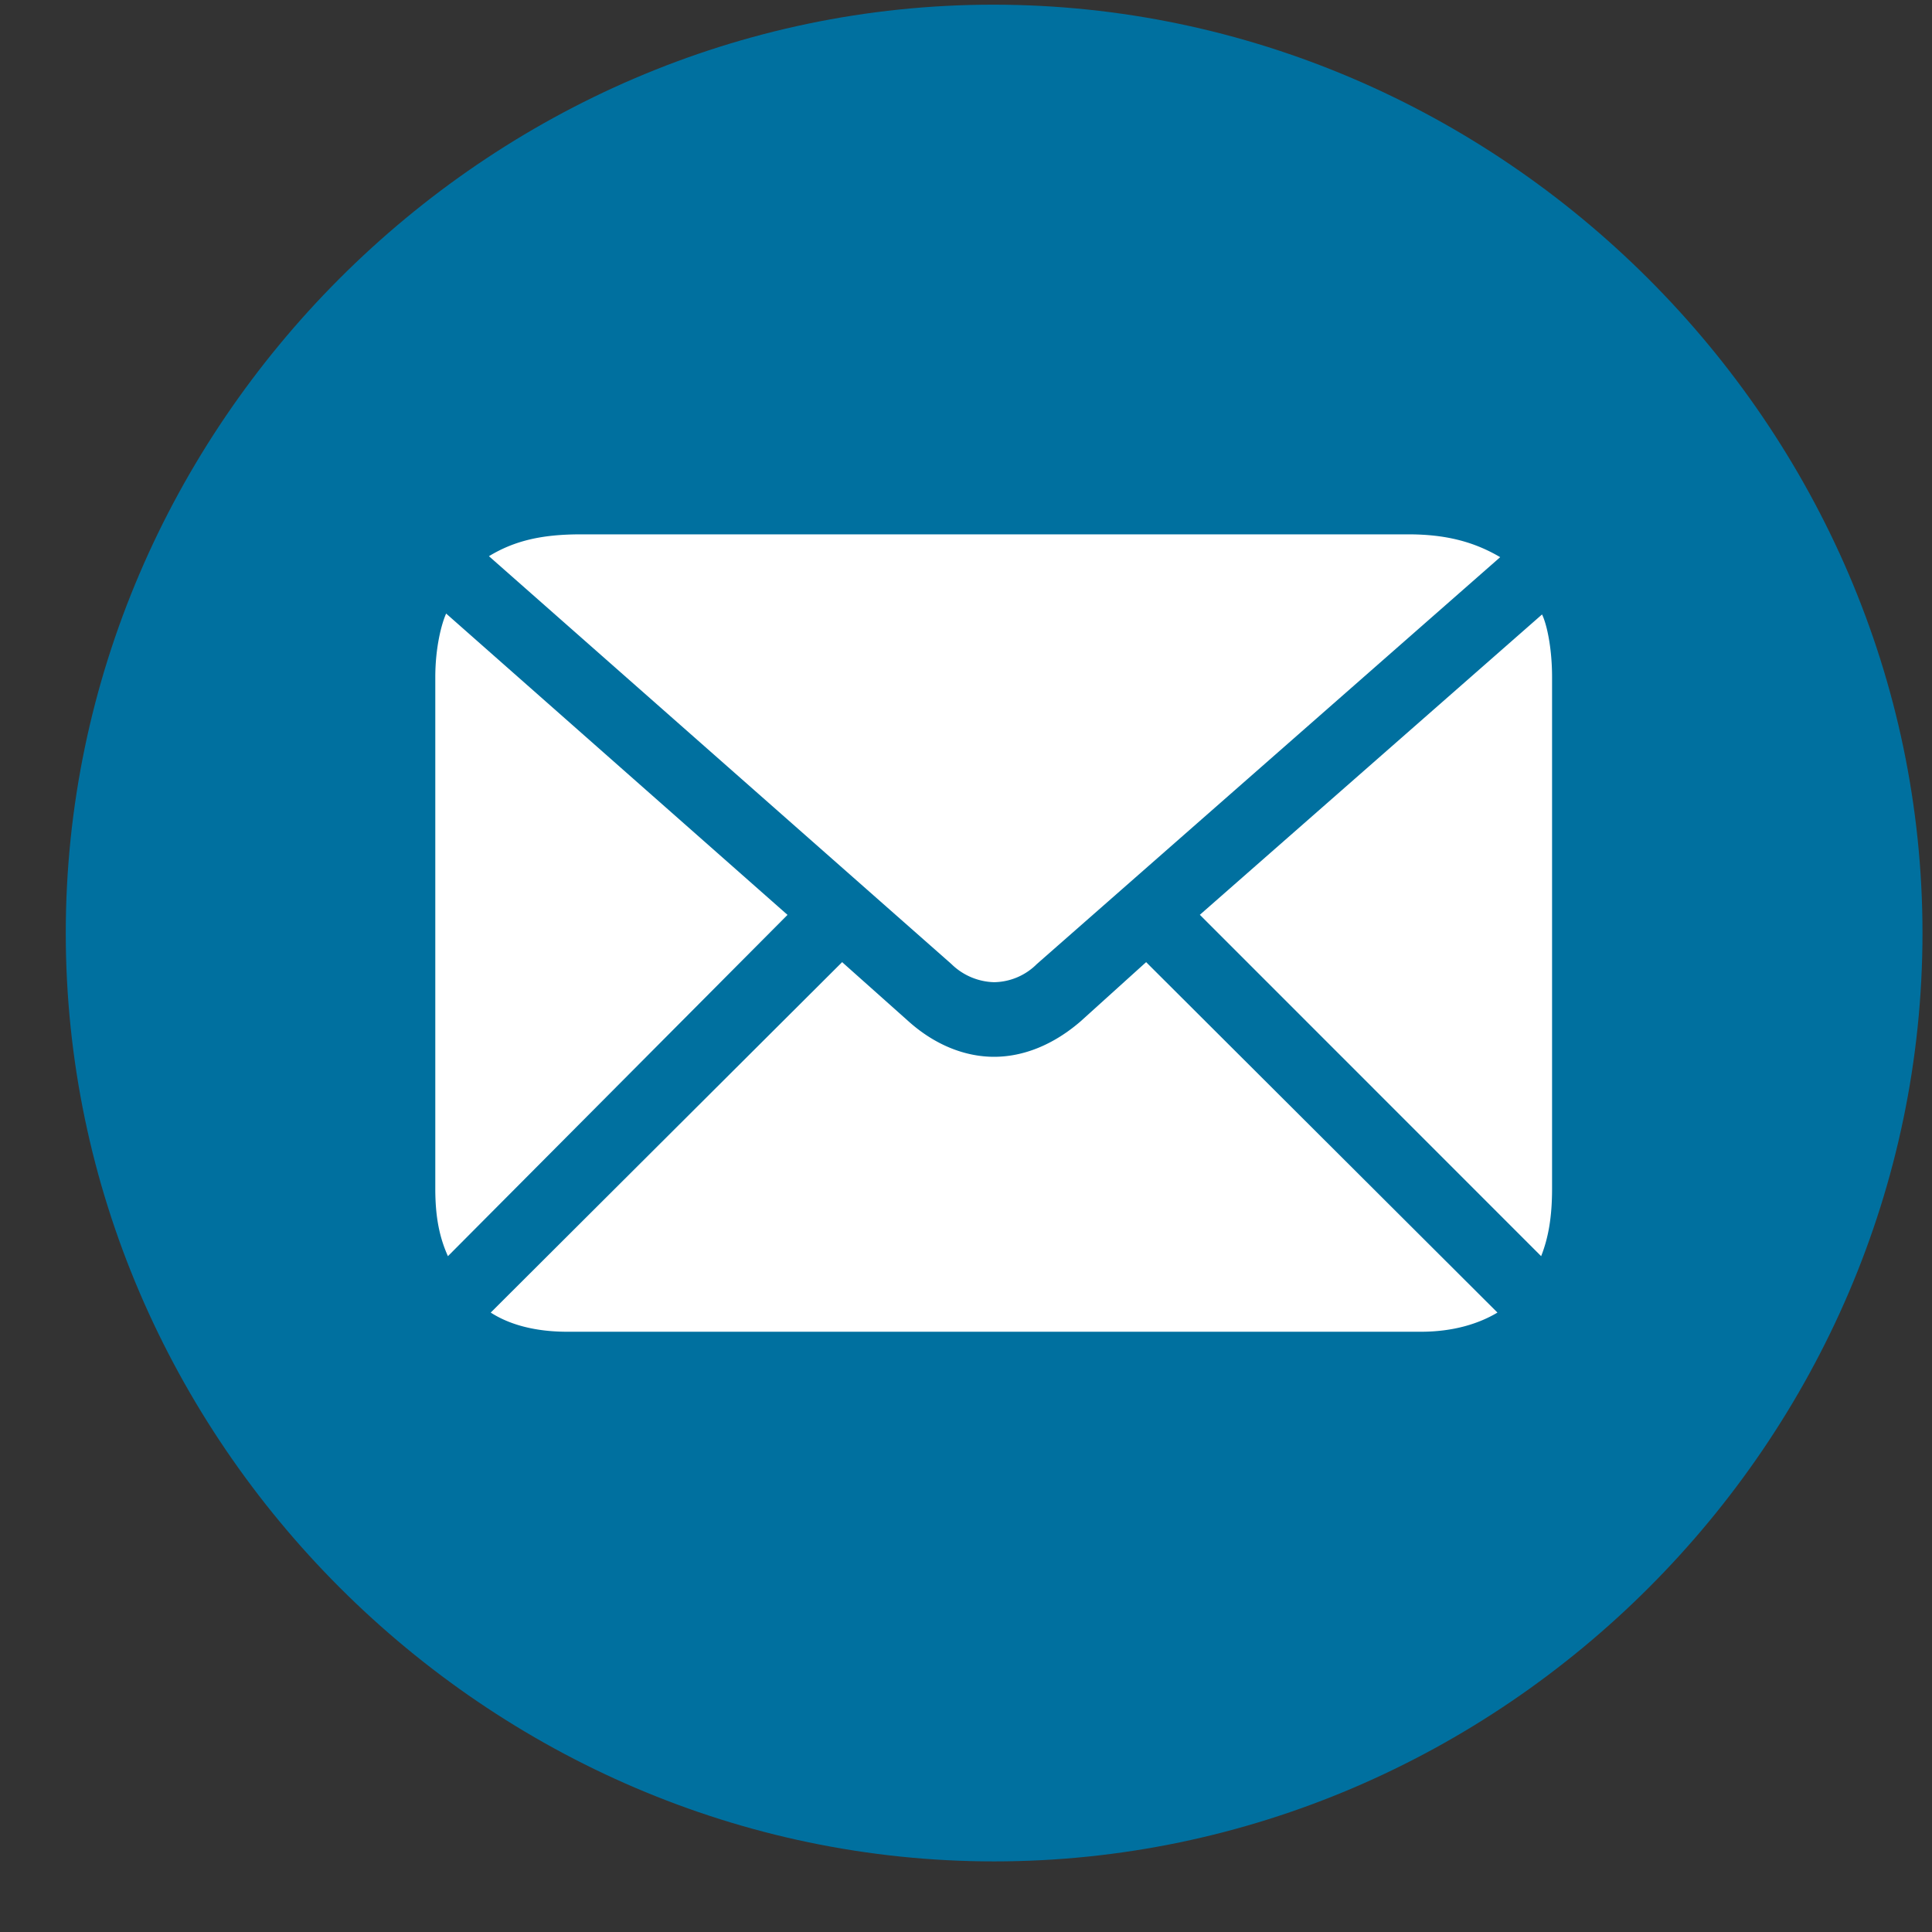 <svg width="26" height="26" fill="none" xmlns="http://www.w3.org/2000/svg"><rect width="100%" height="100%" fill="#333333" stroke="none"/><g clip-path="url(#a)"><path d="M13.379 25.05c6.835 0 12.493-5.659 12.493-12.494 0-6.822-5.67-12.493-12.506-12.493C6.544.063.885 5.732.885 12.556c0 6.835 5.671 12.494 12.494 12.494z" fill="#00709F"/><path d="M13.378 13.218a.852.852 0 0 1-.575-.245L6.58 7.485c.343-.208.71-.294 1.237-.294h11.134c.503 0 .882.098 1.238.307l-6.235 5.475a.83.83 0 0 1-.576.245zm-7.35 3.687c-.11-.245-.17-.515-.17-.907V9.114c0-.404.085-.722.146-.857l4.594 4.055-4.57 4.593zm1.606 1.017c-.441 0-.784-.099-1.03-.258l4.729-4.716.894.797c.355.318.76.477 1.151.477.392 0 .796-.159 1.164-.477l.882-.797 4.728 4.716c-.245.147-.588.258-1.03.258H7.635zm13.106-1.017-4.593-4.594 4.605-4.042c.061.123.135.441.135.845v6.884c0 .38-.05.662-.147.907z" fill="#fff"/></g><defs><clipPath id="a"><path fill="#fff" transform="translate(.885 .05)" d="M0 0h24.988v25H0z"/></clipPath></defs></svg>